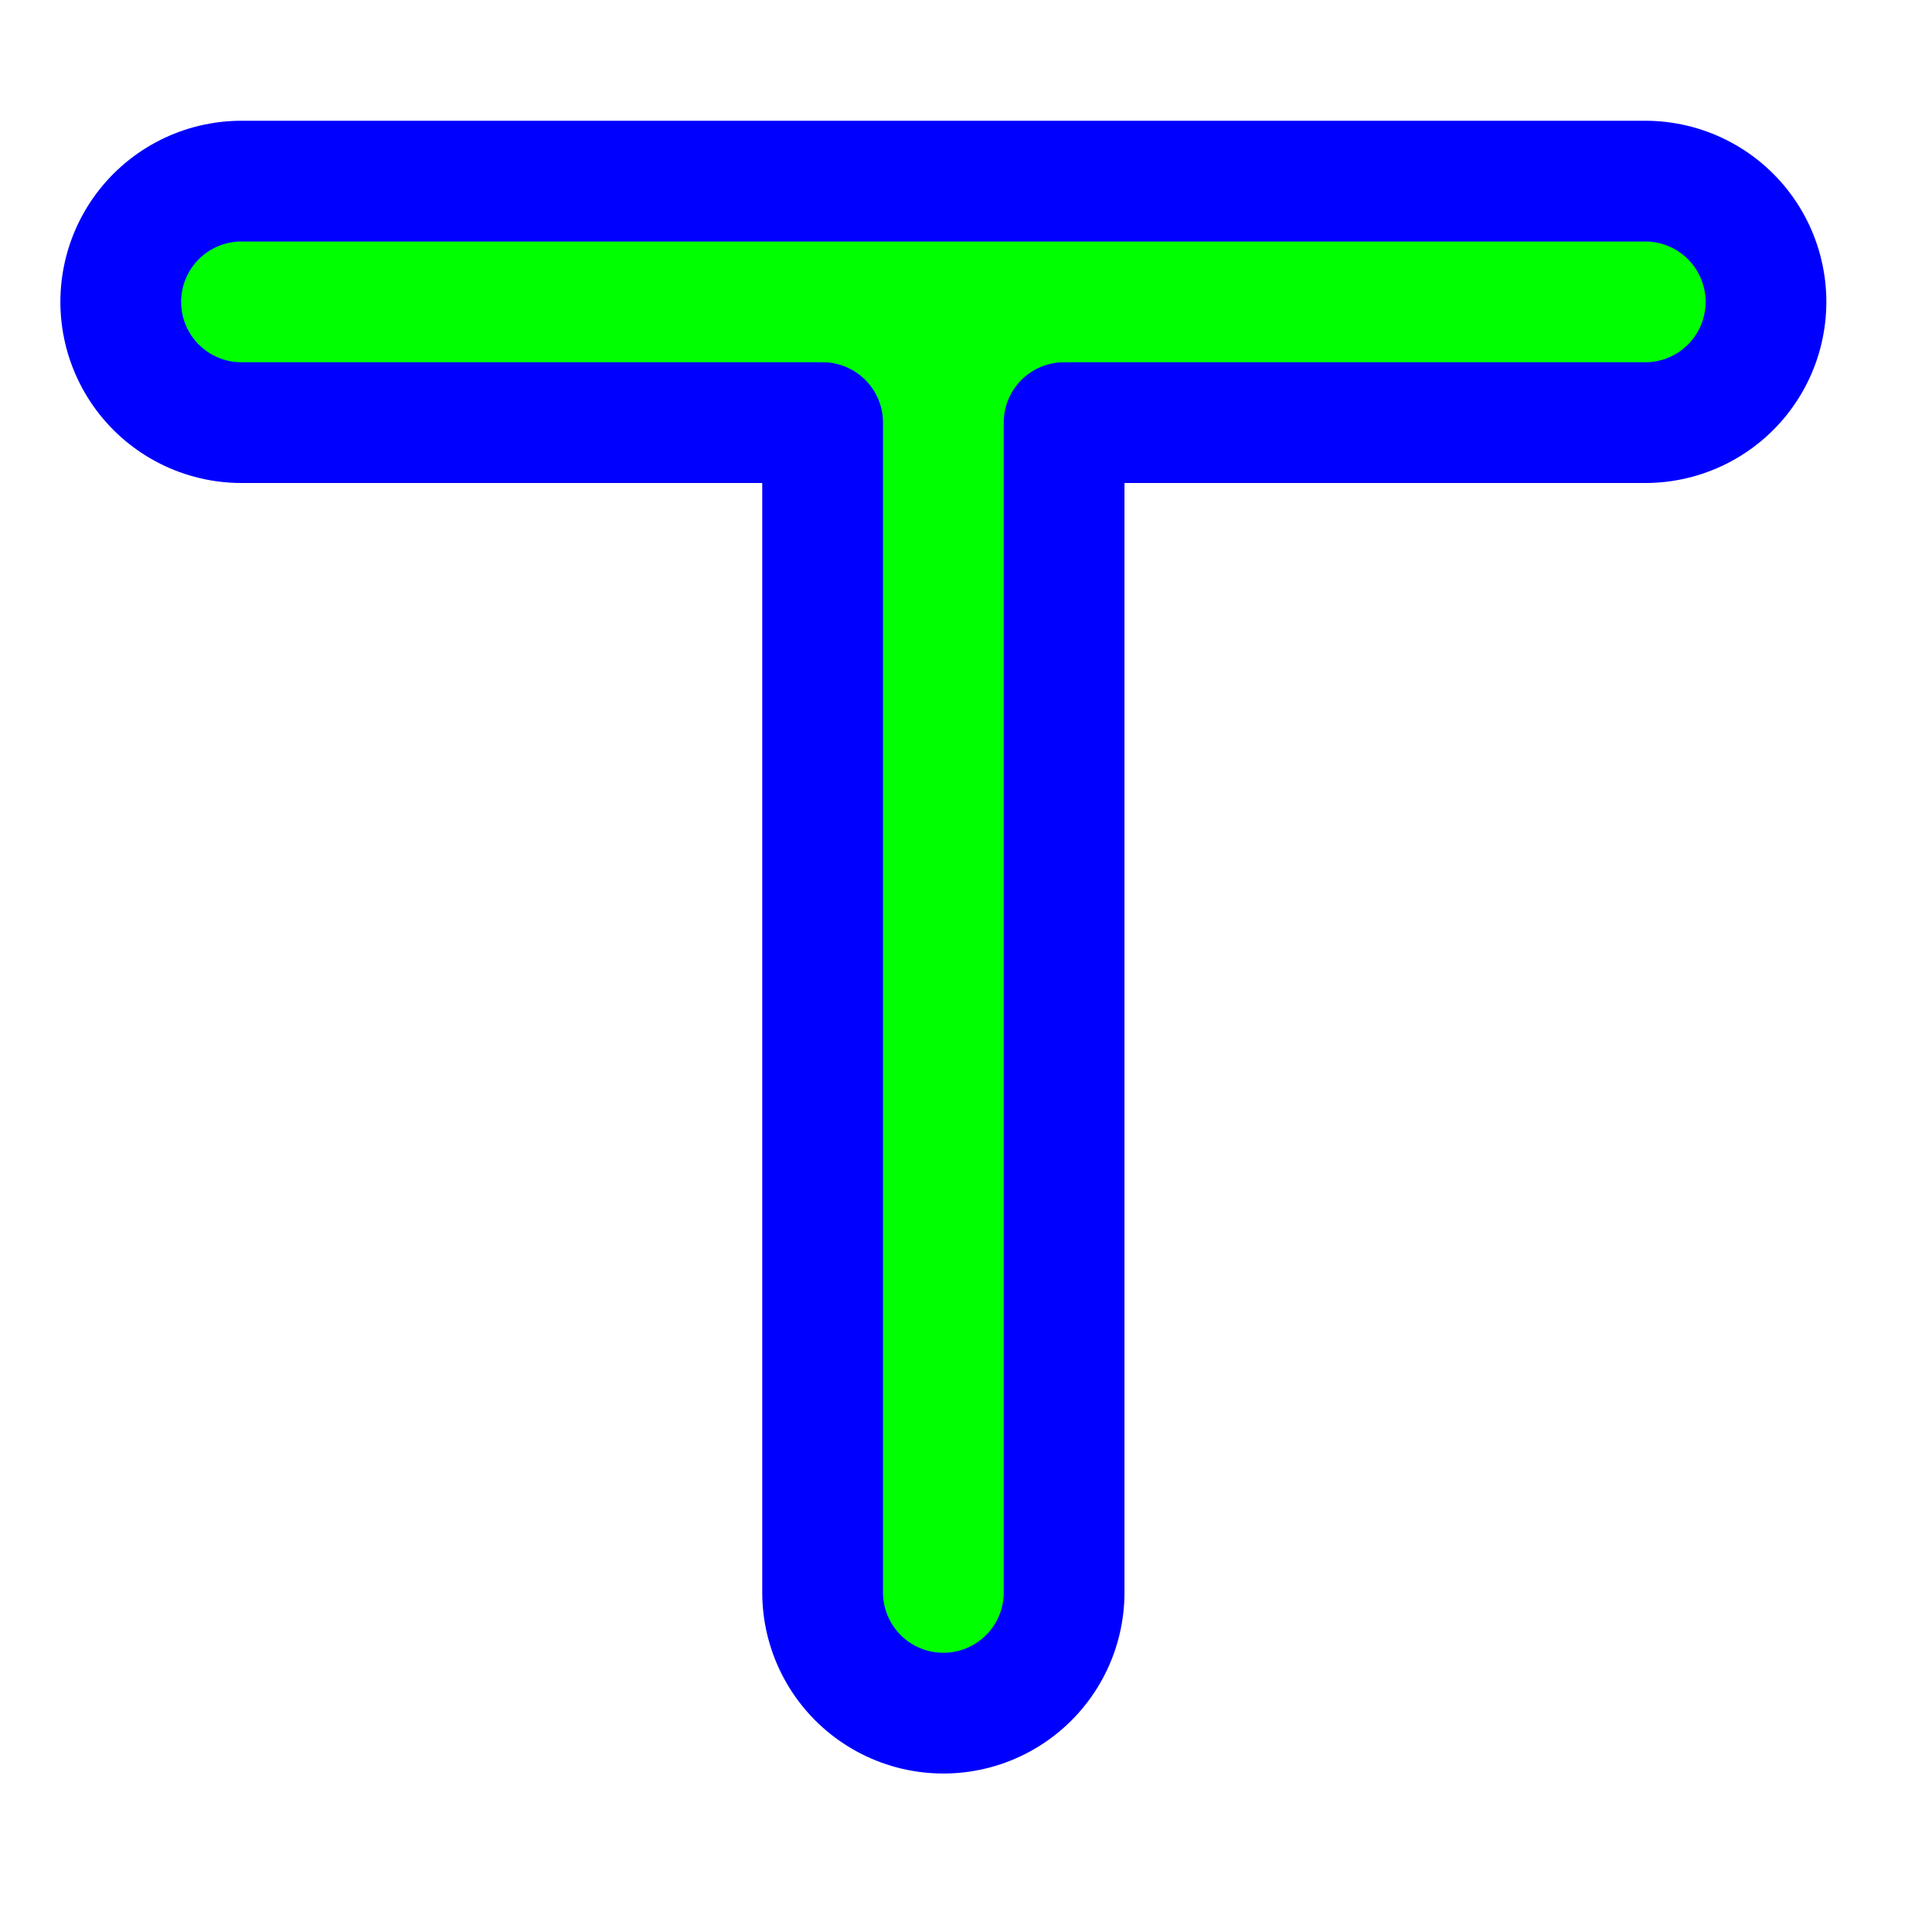 <svg width="256" height="256" viewBox="0 0 256 256" fill="none" xmlns="http://www.w3.org/2000/svg">
  <path id="align-anchor" class="bias-top-left-reverse" d="m 117,32 v 32 l 32,-32 z" fill="cyan" opacity=".8" display="none"/>
  <circle id="cursor-hotspot" cx="125" cy="40" r="3" fill="magenta" opacity=".6" display="none"/>
  <g transform="translate(125,40)" fill="none" stroke-linecap="round" stroke-linejoin="round">
    <path id="T-stroke" d="M -93,0 H 93 M 0,0 v 171" stroke="#0000FF" stroke-width="48"/>
    <path id="T-fill" d="M -93,0 H 93 M 0,0 v 171 M -16,0 A 16,16 0 0 1 0,16 16,16 0 0 1 16,0" stroke="#00FF00" stroke-width="16" class="expand-fill-stroke"/>
  </g>
</svg>
